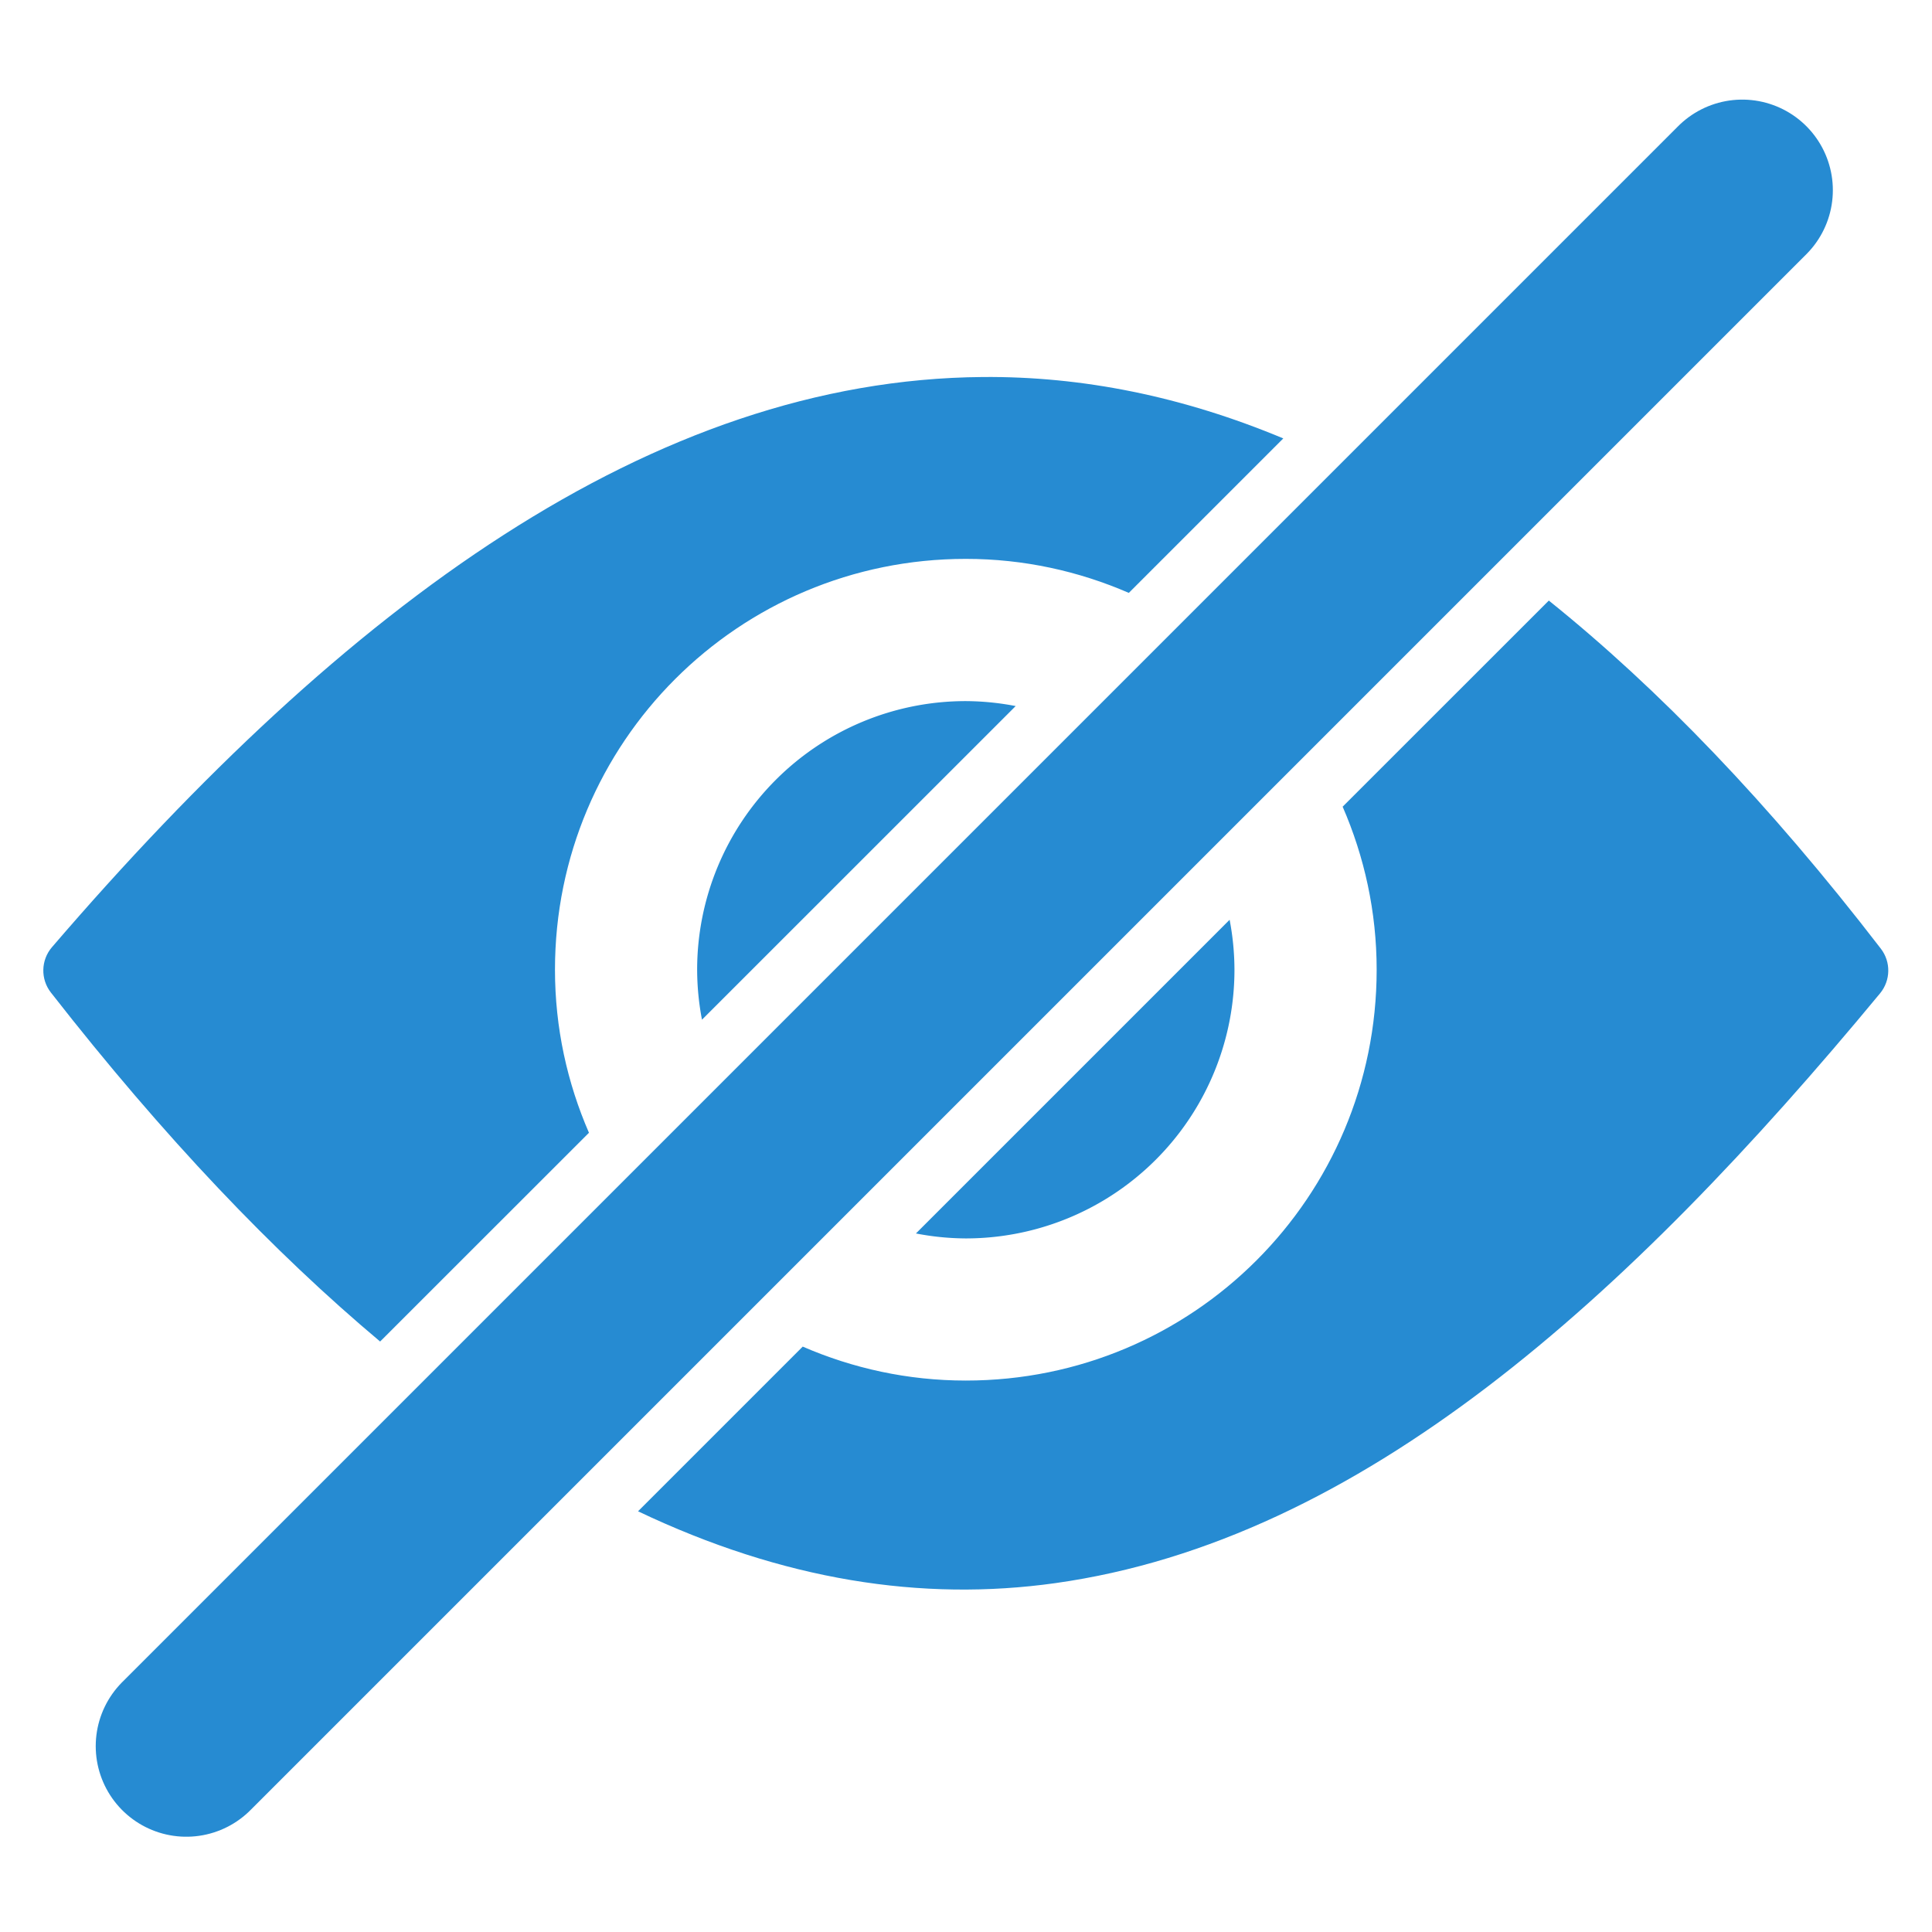 <?xml version="1.0" encoding="UTF-8" standalone="no"?>
<!-- Created with Inkscape (http://www.inkscape.org/) -->

<svg
   xmlns:dc="http://purl.org/dc/elements/1.1/"
   xmlns:cc="http://creativecommons.org/ns#"
   xmlns:rdf="http://www.w3.org/1999/02/22-rdf-syntax-ns#"
   xmlns:svg="http://www.w3.org/2000/svg"
   xmlns="http://www.w3.org/2000/svg"
   xmlns:xlink="http://www.w3.org/1999/xlink"
   xmlns:sodipodi="http://sodipodi.sourceforge.net/DTD/sodipodi-0.dtd"
   xmlns:inkscape="http://www.inkscape.org/namespaces/inkscape"
   width="64"
   height="64"
   viewBox="0 0 16.933 16.933"
   version="1.1"
   id="svg8"
   inkscape:version="0.92.4 (5da689c313, 2019-01-14)"
   sodipodi:docname="canvase-hide.svg">
  <defs
     id="defs2">
    <linearGradient
       id="linearGradient7406">
      <stop
         id="stop7408"
         offset="0"
         style="stop-color:#4f8df1;stop-opacity:0;" />
      <stop
         id="stop7410"
         offset="1"
         style="stop-color:#6b82ce;stop-opacity:1;" />
    </linearGradient>
    <radialGradient
       gradientTransform="matrix(0.44,-0.226,0.216,0.421,9.092,18.05)"
       gradientUnits="userSpaceOnUse"
       r="9.321"
       fy="20.246"
       fx="23.21"
       cy="20.246"
       cx="23.21"
       id="radialGradient7412-2"
       xlink:href="#linearGradient7406"
       inkscape:collect="always" />
    <linearGradient
       id="linearGradient2308">
      <stop
         id="stop2310"
         offset="0"
         style="stop-color:#ed0000;stop-opacity:1;" />
      <stop
         id="stop2312"
         offset="1"
         style="stop-color:#ed4d00;stop-opacity:0;" />
    </linearGradient>
    <linearGradient
       id="linearGradient2316">
      <stop
         id="stop2318"
         offset="0"
         style="stop-color:#c40000;stop-opacity:1;" />
      <stop
         id="stop2320"
         offset="1"
         style="stop-color:#c41500;stop-opacity:0;" />
    </linearGradient>
    <linearGradient
       inkscape:collect="always"
       id="linearGradient2187">
      <stop
         style="stop-color:#ffffff;stop-opacity:1;"
         offset="0"
         id="stop2189" />
      <stop
         style="stop-color:#ffffff;stop-opacity:0;"
         offset="1"
         id="stop2191" />
    </linearGradient>
    <radialGradient
       r="10.165"
       fy="13.283"
       fx="15.094"
       cy="13.283"
       cx="15.094"
       gradientTransform="matrix(2.496,0,0,2.301,12.084,-38.605)"
       gradientUnits="userSpaceOnUse"
       id="radialGradient4526"
       xlink:href="#linearGradient2187"
       inkscape:collect="always" />
  </defs>
  <sodipodi:namedview
     id="base"
     pagecolor="#ffffff"
     bordercolor="#666666"
     borderopacity="1.0"
     inkscape:pageopacity="0.0"
     inkscape:pageshadow="2"
     inkscape:zoom="16"
     inkscape:cx="31.613161"
     inkscape:cy="33.510376"
     inkscape:document-units="px"
     inkscape:current-layer="layer1"
     showgrid="true"
     units="px"
     inkscape:snap-global="true"
     inkscape:snap-bbox="true"
     inkscape:window-width="3440"
     inkscape:window-height="1377"
     inkscape:window-x="-8"
     inkscape:window-y="-8"
     inkscape:window-maximized="1"
     showguides="true"
     inkscape:guide-bbox="true"
     inkscape:snap-center="true">
    <inkscape:grid
       type="xygrid"
       id="grid4485" />
    <sodipodi:guide
       position="8.467,19.579"
       orientation="1,0"
       id="guide4760"
       inkscape:locked="false"
       inkscape:label=""
       inkscape:color="rgb(0,0,255)" />
    <sodipodi:guide
       position="-13.758,8.467"
       orientation="0,1"
       id="guide4762"
       inkscape:locked="false"
       inkscape:label=""
       inkscape:color="rgb(0,0,255)" />
  </sodipodi:namedview>
  <g
     inkscape:label="Layer"
     inkscape:groupmode="layer"
     id="layer1"
     transform="translate(0,-280.067)"
     style="display:inline">
    <path
       style="opacity:1;vector-effect:none;fill:#268bd2;fill-opacity:1;fill-rule:nonzero;stroke:none;stroke-width:4;stroke-linecap:round;stroke-linejoin:round;stroke-miterlimit:4;stroke-dasharray:none;stroke-dashoffset:0;stroke-opacity:1;marker:none"
       d="M 31.943 23.188 A 8.886 8.886 0 0 0 23.057 32.072 A 8.886 8.886 0 0 0 23.217 33.725 L 33.592 23.352 A 8.886 8.886 0 0 0 31.943 23.188 z M 40.668 30.42 L 30.293 40.795 A 8.886 8.886 0 0 0 31.943 40.959 A 8.886 8.886 0 0 0 40.828 32.072 A 8.886 8.886 0 0 0 40.668 30.42 z "
       transform="matrix(0.265,0,0,0.265,0,280.067)"
       id="path6872" />
    <path
       style="opacity:1;vector-effect:none;fill:#268bd2;fill-opacity:1;stroke:#268bd2;stroke-width:1.588;stroke-linecap:round;stroke-linejoin:round;stroke-miterlimit:4;stroke-dasharray:none;stroke-dashoffset:0;stroke-opacity:1;marker:none"
       d="M 1.633,295.371 15.27,281.734"
       id="path6859"
       inkscape:connector-curvature="0" />
    <path
       style="color:#000000;font-style:normal;font-variant:normal;font-weight:normal;font-stretch:normal;font-size:medium;line-height:normal;font-family:sans-serif;font-variant-ligatures:normal;font-variant-position:normal;font-variant-caps:normal;font-variant-numeric:normal;font-variant-alternates:normal;font-feature-settings:normal;text-indent:0;text-align:start;text-decoration:none;text-decoration-line:none;text-decoration-style:solid;text-decoration-color:#000000;letter-spacing:normal;word-spacing:normal;text-transform:none;writing-mode:lr-tb;direction:ltr;text-orientation:mixed;dominant-baseline:auto;baseline-shift:baseline;text-anchor:start;white-space:normal;shape-padding:0;clip-rule:nonzero;display:inline;overflow:visible;visibility:visible;opacity:1;isolation:auto;mix-blend-mode:normal;color-interpolation:sRGB;color-interpolation-filters:linearRGB;solid-color:#000000;solid-opacity:1;vector-effect:none;fill:#268bd2;fill-opacity:1;fill-rule:nonzero;stroke:none;stroke-width:2.667;stroke-linecap:round;stroke-linejoin:round;stroke-miterlimit:4;stroke-dasharray:none;stroke-dashoffset:0;stroke-opacity:1;marker:none;color-rendering:auto;image-rendering:auto;shape-rendering:auto;text-rendering:auto;enable-background:accumulate"
       d="M 32.508 12.469 C 21.588 12.553 11.44 20.015 1.719 31.326 C 1.351 31.754 1.336 32.383 1.684 32.828 C 5.425 37.619 9.05 41.414 12.572 44.369 L 19.479 37.465 C 18.761 35.812 18.355 33.993 18.355 32.072 C 18.355 24.554 24.425 18.484 31.943 18.484 C 33.864 18.484 35.682 18.892 37.334 19.609 L 42.443 14.5 C 39.102 13.105 35.79 12.443 32.508 12.469 z M 51.225 19.863 L 44.406 26.68 C 45.124 28.332 45.531 30.151 45.531 32.072 C 45.531 39.591 39.462 45.66 31.943 45.66 C 30.022 45.66 28.202 45.255 26.549 44.537 L 21.102 49.984 C 25.888 52.261 30.483 52.981 34.908 52.359 C 45.006 50.941 53.81 42.969 62.18 32.854 C 62.532 32.428 62.544 31.815 62.207 31.377 C 58.508 26.569 54.848 22.773 51.225 19.863 z "
       transform="matrix(0.265,0,0,0.265,0,280.067)"
       id="path6874" />
  </g>
</svg>
